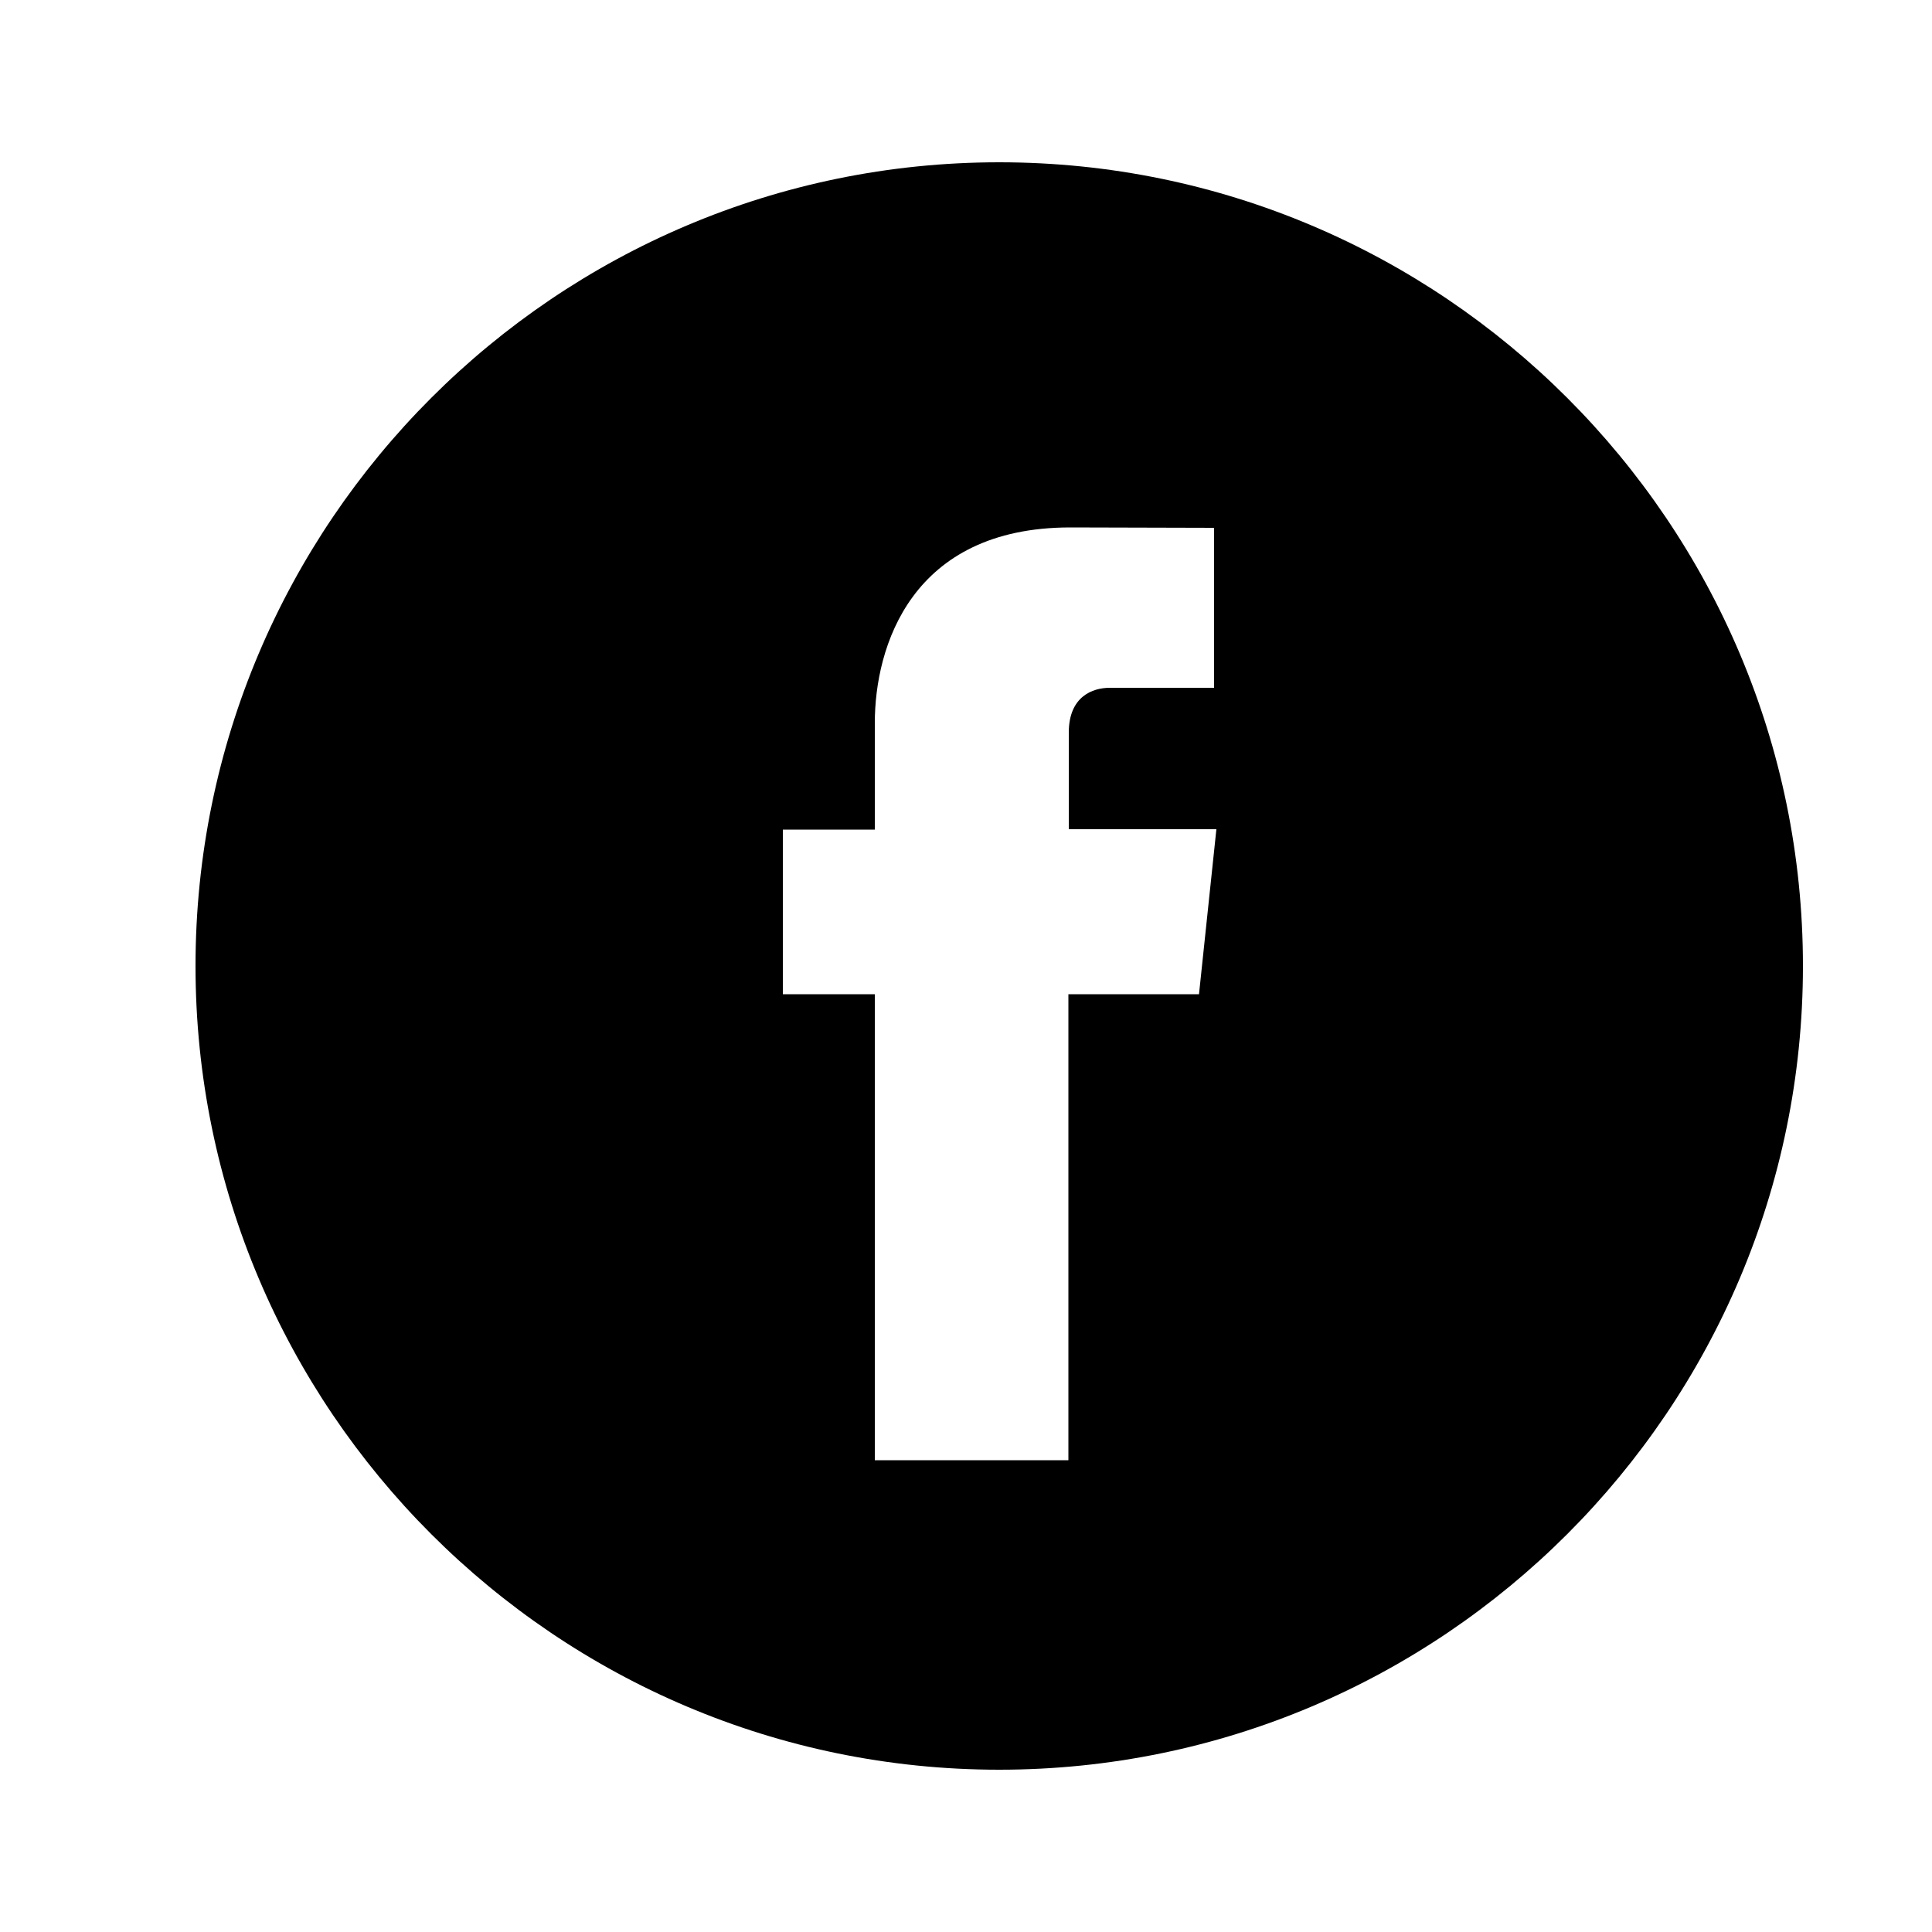 <?xml version="1.0" encoding="utf-8"?>
<!-- Generator: Adobe Illustrator 21.1.0, SVG Export Plug-In . SVG Version: 6.00 Build 0)  -->
<svg version="1.1" id="Слой_1" xmlns="http://www.w3.org/2000/svg" xmlns:xlink="http://www.w3.org/1999/xlink" x="0px" y="0px"
	 viewBox="0 0 500 500" style="enable-background:new 0 0 500 500;" xml:space="preserve">
<g>
	<g>
		<path d="M258.6,42c-114.7,0-208,93.3-208,208c0,114.7,93.3,208,208,208c114.7,0,208-93.3,208-208C466.6,135.3,373.3,42,258.6,42z
			 M310.3,257.3h-33.8c0,54.1,0,120.6,0,120.6h-50.1c0,0,0-65.9,0-120.6h-23.8v-42.6h23.8v-27.6c0-19.7,9.4-50.6,50.6-50.6l37.2,0.1
			V178c0,0-22.6,0-27,0s-10.6,2.2-10.6,11.6v25h38.2L310.3,257.3z"/>
	</g>
</g>
</svg>
